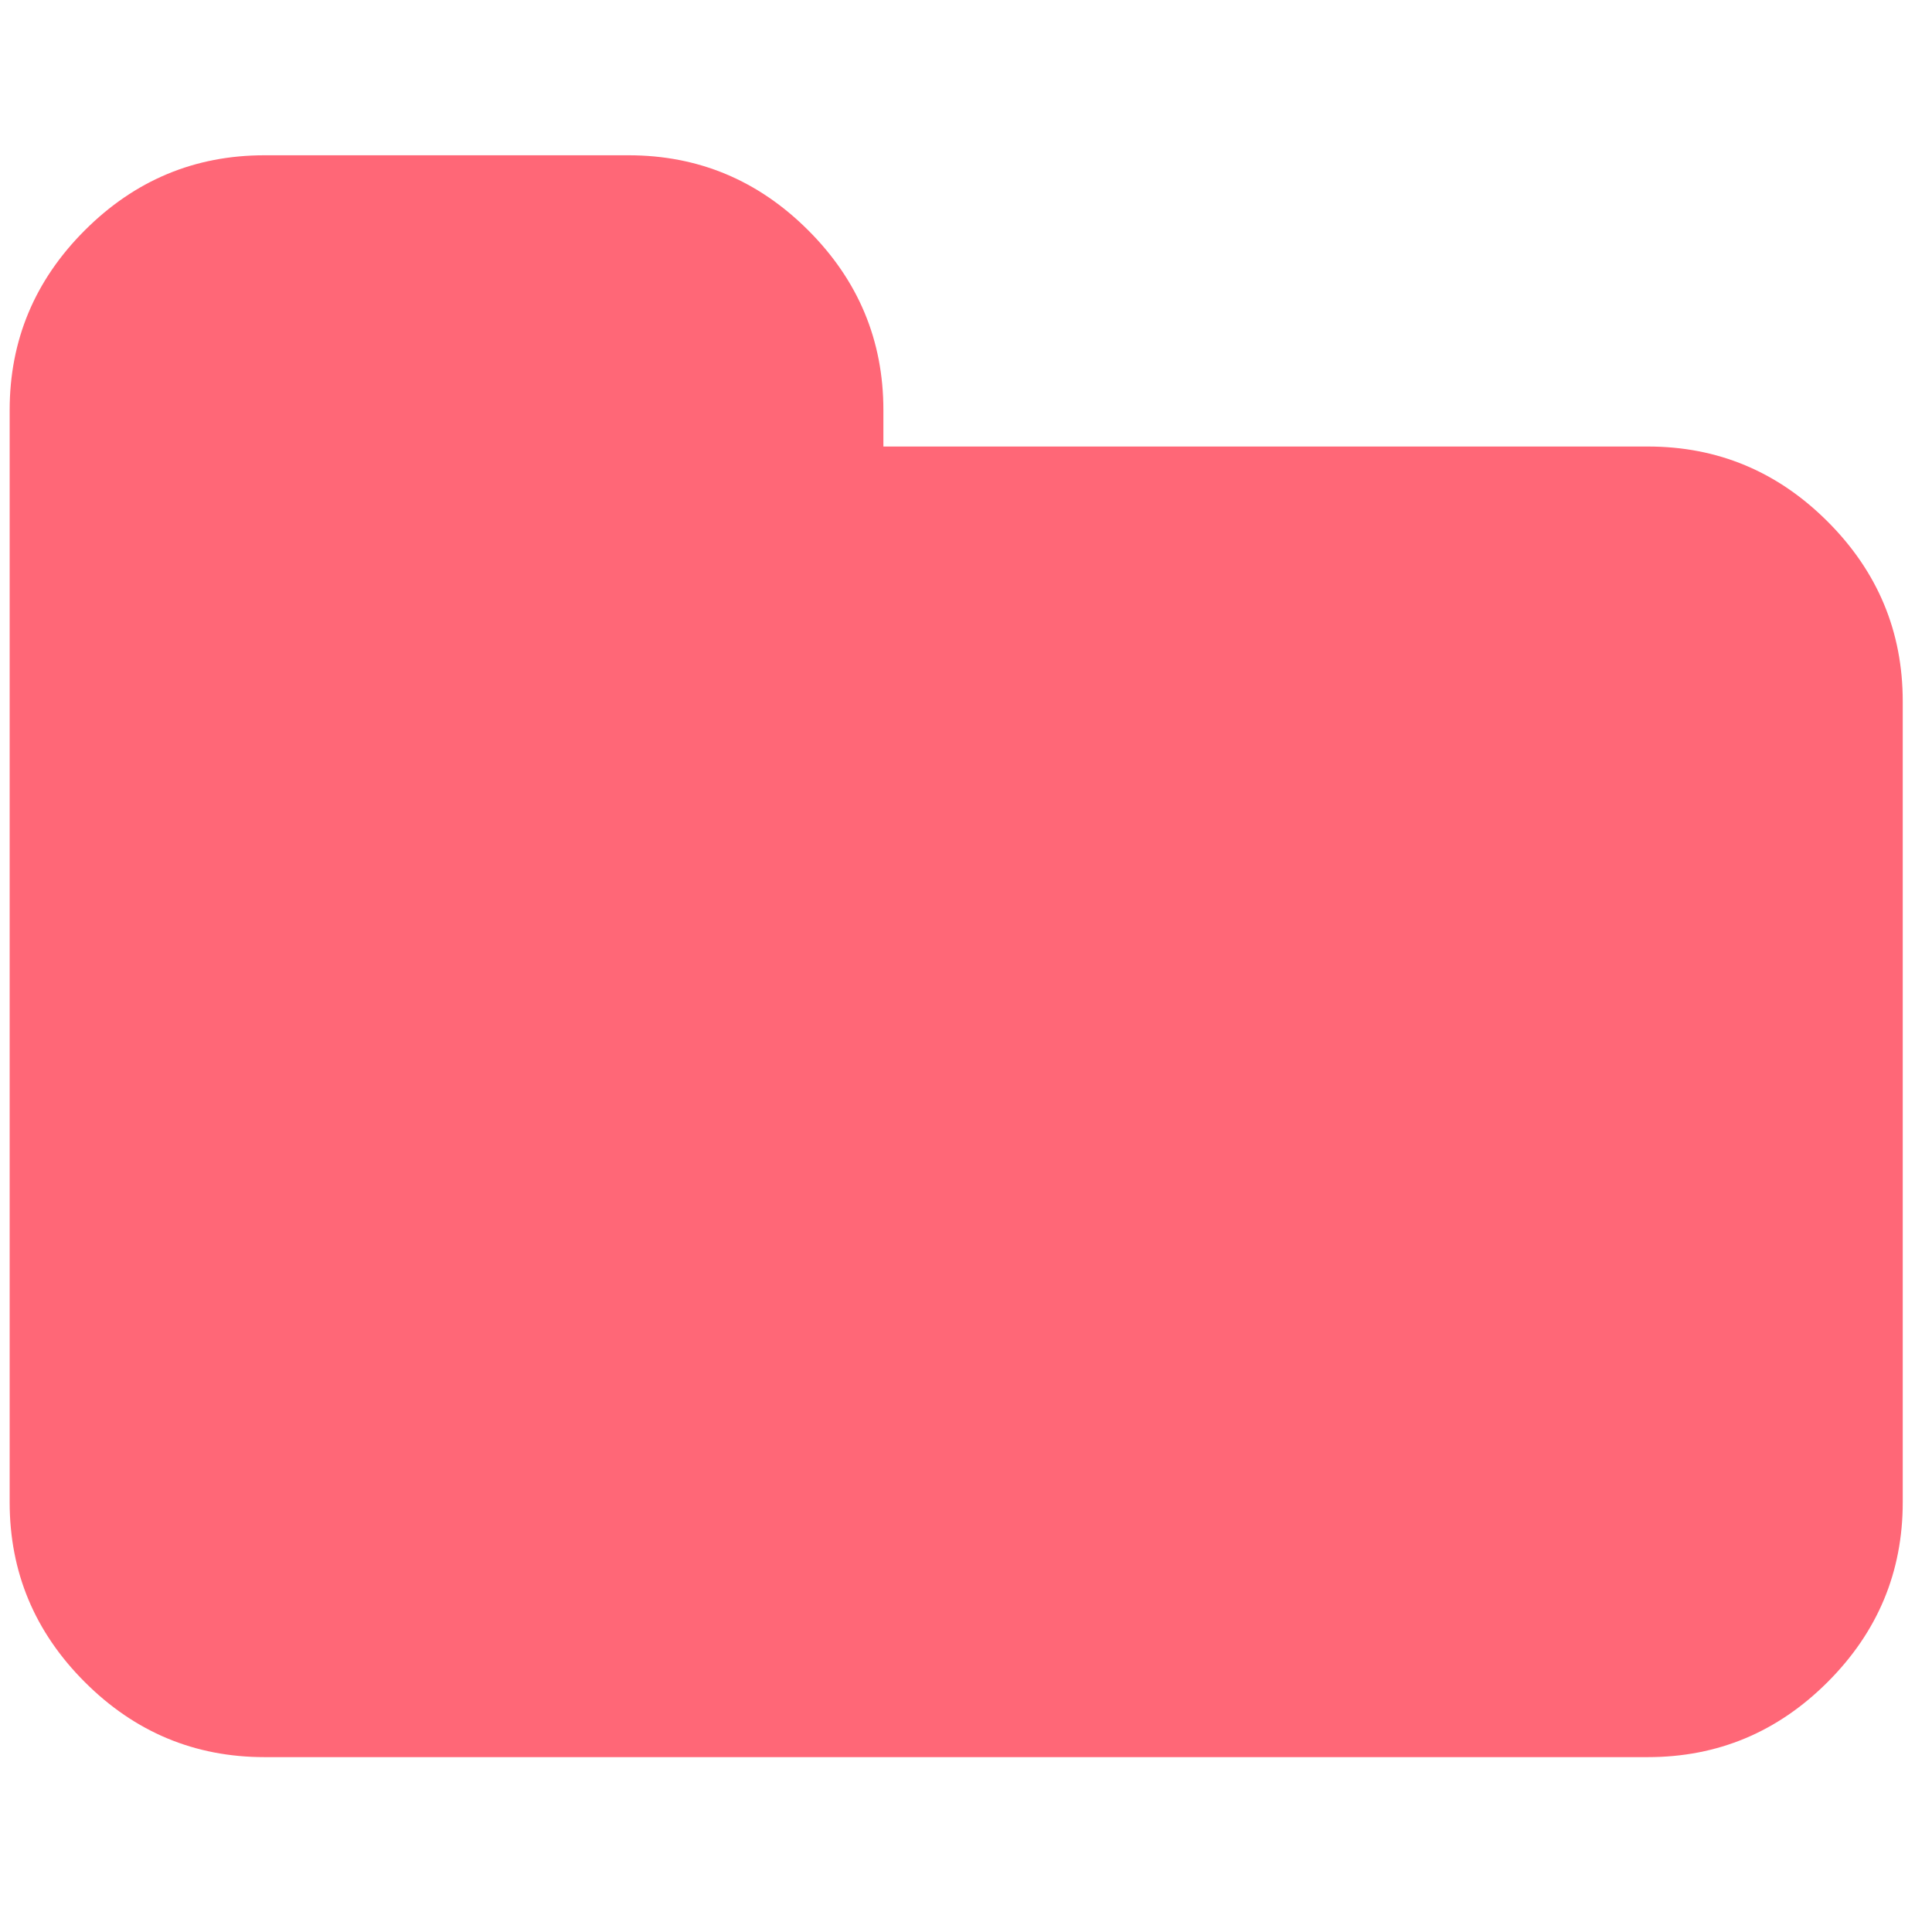 <?xml version="1.0" encoding="ISO-8859-1" standalone="no"?>
<!DOCTYPE svg PUBLIC "-//W3C//DTD SVG 1.1//EN" "http://www.w3.org/Graphics/SVG/1.1/DTD/svg11.dtd">
<svg xmlns="http://www.w3.org/2000/svg" xmlns:xlink="http://www.w3.org/1999/xlink" xml:space="preserve" width="16px" height="16px" viewBox="0 0 16 16" zoomAndPan="disable" preserveAspectRatio="xmaxYmax">
<g transform="matrix(0.033,0,0,0.033,0.08,0.08)" id="g3">
<path style="fill:#FF6777" id="path5" d="m 456.239,128.475 c -12.56,-12.562 -27.597,-18.842 -45.11,-18.842 l -191.86,0 0,-9.136 c 0,-17.511 -6.283,-32.548 -18.843,-45.107 -12.562,-12.562 -27.6,-18.846 -45.111,-18.846 l -91.362,0 C 46.438,36.544 31.402,42.827 18.842,55.39 6.28,67.949 0,82.986 0,100.497 l 0,274.088 c 0,17.508 6.28,32.545 18.842,45.104 12.562,12.565 27.6,18.849 45.111,18.849 l 347.175,0 c 17.514,0 32.551,-6.283 45.11,-18.849 12.566,-12.56 18.843,-27.597 18.843,-45.104 l 0,-200.995 c 10e-4,-17.512 -6.276,-32.548 -18.842,-45.115 z" />
</g>
</svg>
